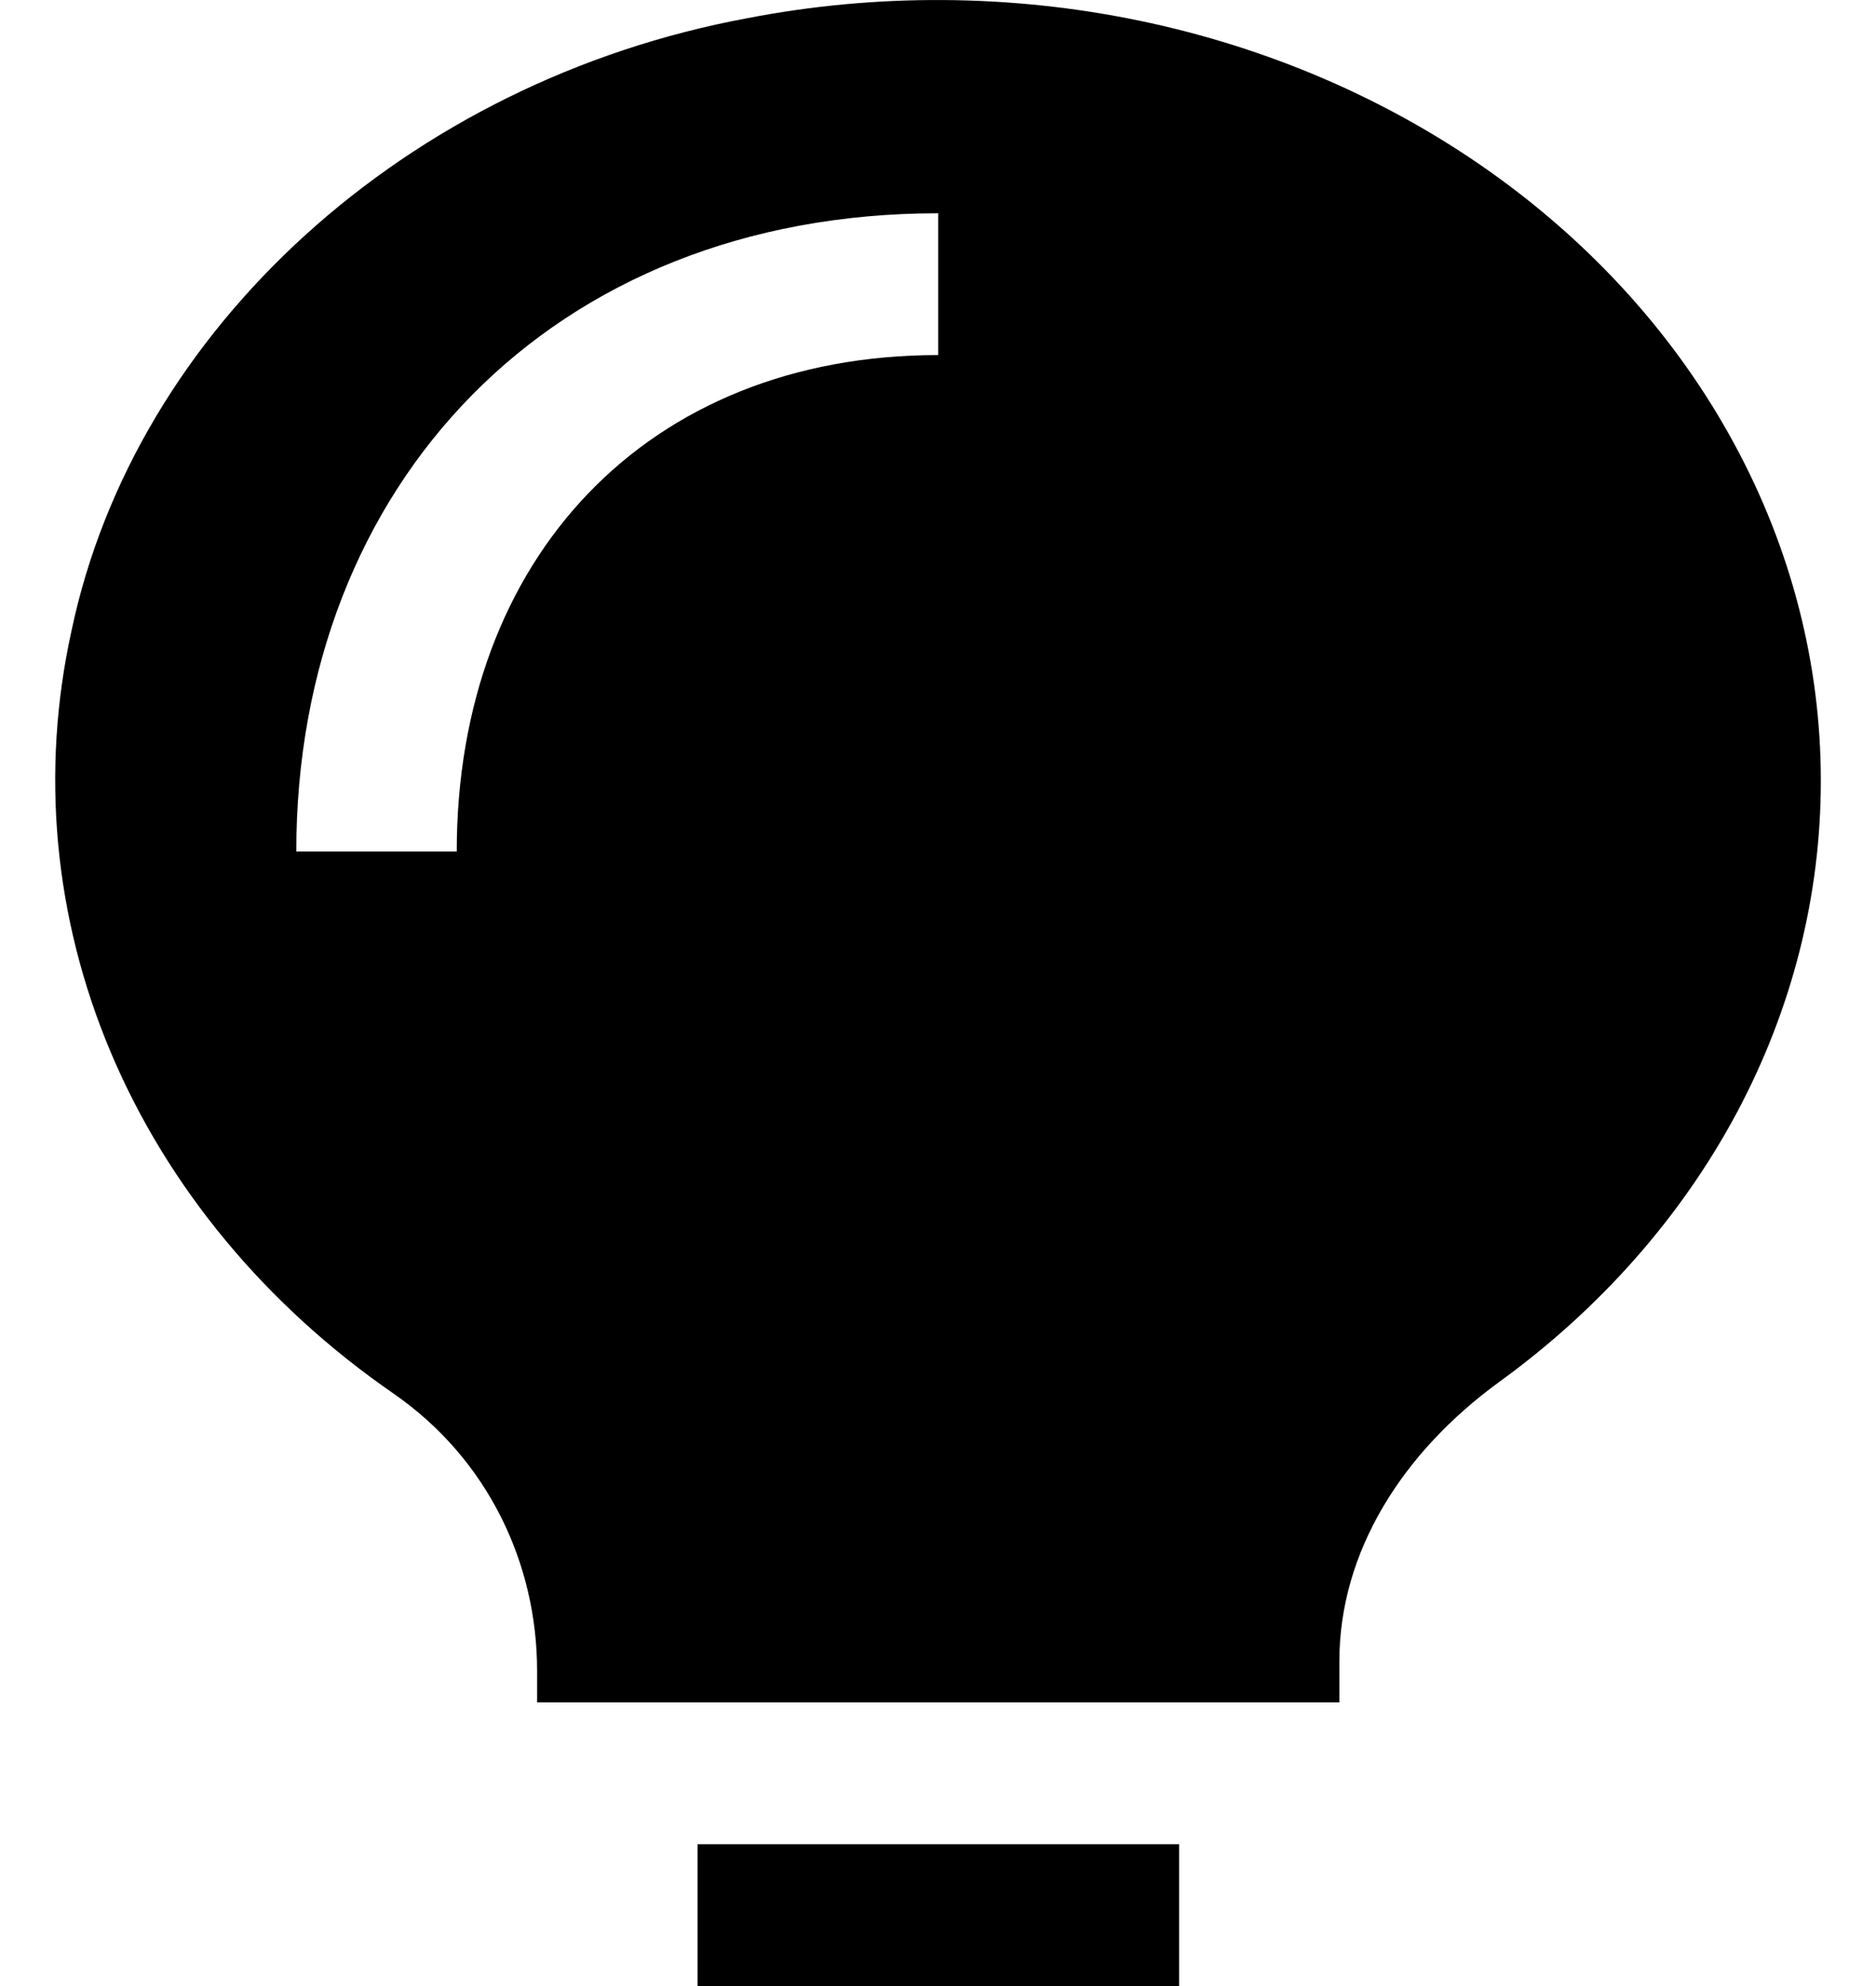 <svg width="17" height="18" viewBox="0 0 17 18" fill="none" xmlns="http://www.w3.org/2000/svg">
<path id="Vector" d="M6.321 18V16.715H10.685V18H6.321ZM16.5 7.074C16.501 8.117 16.24 9.147 15.736 10.09C15.231 11.033 14.497 11.864 13.584 12.526C12.713 13.161 12.137 14.059 12.137 15.058V15.429H4.867V15.141C4.867 14.177 4.426 13.226 3.567 12.631C2.406 11.829 1.519 10.758 1.004 9.538C0.489 8.318 0.366 6.995 0.648 5.717C1.224 2.977 3.69 0.734 6.777 0.164C7.946 -0.062 9.158 -0.054 10.323 0.187C11.489 0.429 12.578 0.899 13.511 1.562C14.443 2.225 15.196 3.064 15.713 4.018C16.231 4.972 16.5 6.017 16.5 7.074ZM4.139 7.717C4.139 5.06 5.864 3.218 8.502 3.218V1.933C4.993 1.933 2.685 4.398 2.685 7.717H4.139Z" fill="black"/>
</svg>
